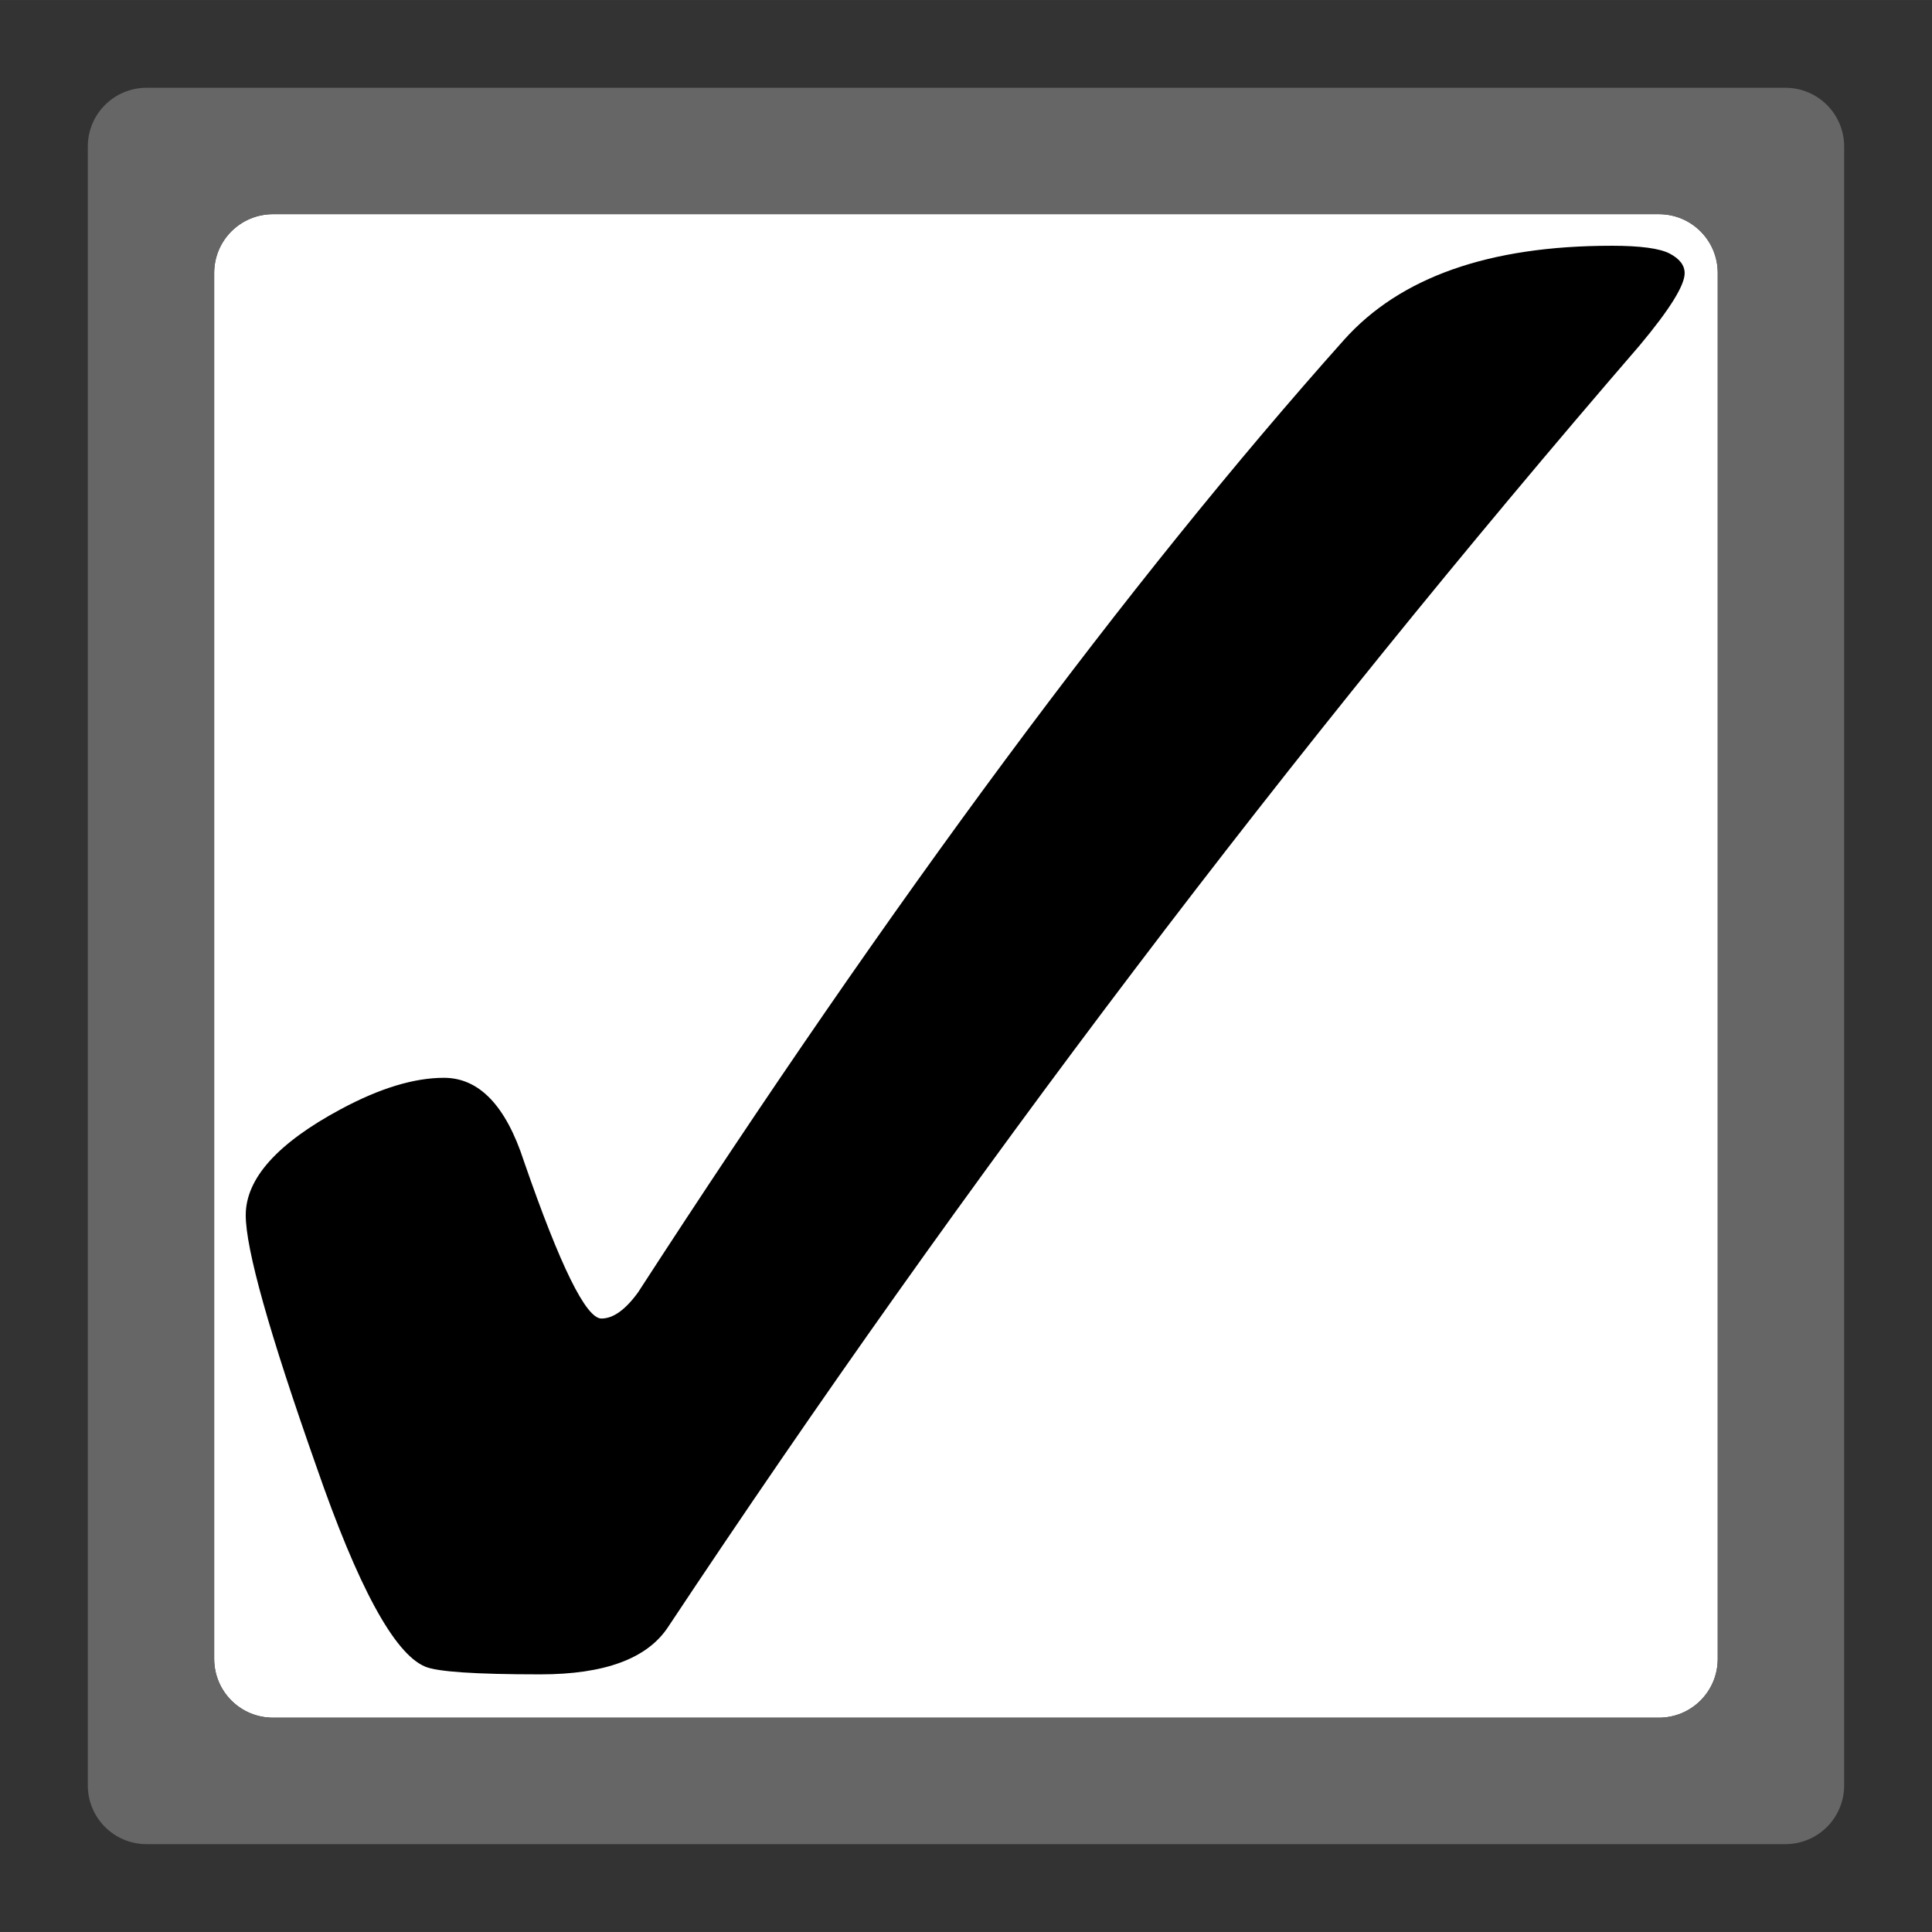 <?xml version="1.0" encoding="UTF-8" standalone="no"?>
<svg
   xmlns:dc="http://purl.org/dc/elements/1.1/"
   xmlns:cc="http://creativecommons.org/ns#"
   xmlns:rdf="http://www.w3.org/1999/02/22-rdf-syntax-ns#"
   xmlns:svg="http://www.w3.org/2000/svg"
   xmlns="http://www.w3.org/2000/svg"
   xmlns:sodipodi="http://sodipodi.sourceforge.net/DTD/sodipodi-0.dtd"
   xmlns:inkscape="http://www.inkscape.org/namespaces/inkscape"
   height="44pt"
   width="44pt"
   version="1.1"
   viewBox="0 0 58.667 58.666"
   id="svg4"
   sodipodi:docname="checkbox-checked.svg"
   inkscape:version="0.92.4 (unknown)">
  <rect x="0" y="0" width="58.667" height="58.666" fill="#333333" stroke="none"/>
  <defs
     id="defs8" />
  <sodipodi:namedview
     pagecolor="#ffffff"
     bordercolor="#666666"
     borderopacity="1"
     objecttolerance="10"
     gridtolerance="10"
     guidetolerance="10"
     inkscape:pageopacity="0"
     inkscape:pageshadow="2"
     inkscape:window-width="1875"
     inkscape:window-height="1021"
     id="namedview6"
     showgrid="false"
     inkscape:zoom="1.5822998"
     inkscape:cx="-250.0067"
     inkscape:cy="19.440169"
     inkscape:window-x="45"
     inkscape:window-y="31"
     inkscape:window-maximized="1"
     inkscape:current-layer="svg4"
     fit-margin-top="2"
     units="pt"
     fit-margin-bottom="2"
     fit-margin-right="2"
     fit-margin-left="2" />
  <g
     id="g21">
    <path
       sodipodi:nodetypes="sssssssss"
       style="fill:#ffffff;stroke-width:0.358"
       inkscape:connector-curvature="0"
       id="path2-3-3"
       d="m 8.293,6.503 h 42.08 c 0.991,0 1.788,0.797 1.788,1.788 v 42.08 c 0,0.991 -0.797,1.788 -1.788,1.788 H 8.293 c -0.991,0 -1.789,-0.797 -1.789,-1.788 V 8.291 c 0,-0.991 0.798,-1.788 1.789,-1.788 z" />
    <g
       transform="translate(-45.242,-45.243)"
       id="g12">
      <path
         d="m 49.696,47.908 c -0.991,0 -1.788,0.797 -1.788,1.788 v 49.758 c 0,0.991 0.797,1.788 1.788,1.788 h 49.758 c 0.991,0 1.788,-0.797 1.788,-1.788 V 49.696 c 0,-0.991 -0.797,-1.788 -1.788,-1.788 z m 3.838,3.838 h 42.08 c 0.991,0 1.788,0.797 1.788,1.788 v 42.08 c 0,0.991 -0.797,1.788 -1.788,1.788 H 53.534 c -0.991,0 -1.789,-0.797 -1.789,-1.788 v -42.08 c 0,-0.991 0.798,-1.788 1.789,-1.788 z"
         id="path2"
         inkscape:connector-curvature="0"
         style="fill:#666666;stroke-width:0.358"
         sodipodi:nodetypes="ssssssssssssssssss" />
      <g
         id="g80"
         transform="matrix(0.469,0,0,0.452,99.492,70.911)">
        <path
           sodipodi:nodetypes="ccsccsccscscscccc"
           style="fill:#000000;stroke-width:1"
           inkscape:connector-curvature="0"
           id="path2-3"
           d="m -11.343,-40.279 c 1.875,0 3.135,0.176 3.779,0.527 0.645,0.352 0.967,0.791 0.967,1.318 0,0.82 -0.967,2.432 -2.9,4.834 -22.617,27.188 -43.594,55.898 -62.93,86.133 -1.348,2.109 -4.102,3.164 -8.262,3.164 -4.219,0 -6.709,-0.176 -7.471,-0.527 -1.992,-0.879 -4.336,-5.361 -7.031,-13.447 -3.047,-8.965 -4.57,-14.59 -4.57,-16.875 0,-2.461 2.051,-4.834 6.152,-7.119 2.519,-1.406 4.746,-2.109 6.68,-2.109 2.285,0 4.014,1.875 5.186,5.625 2.344,7.031 4.014,10.547 5.01,10.547 0.762,0 1.553,-0.586 2.373,-1.758 16.465,-26.367 31.699,-47.695 45.703,-63.984 3.633,-4.219 9.404,-6.328 17.314,-6.328 z" />
      </g>
    </g>
  </g>
</svg>

